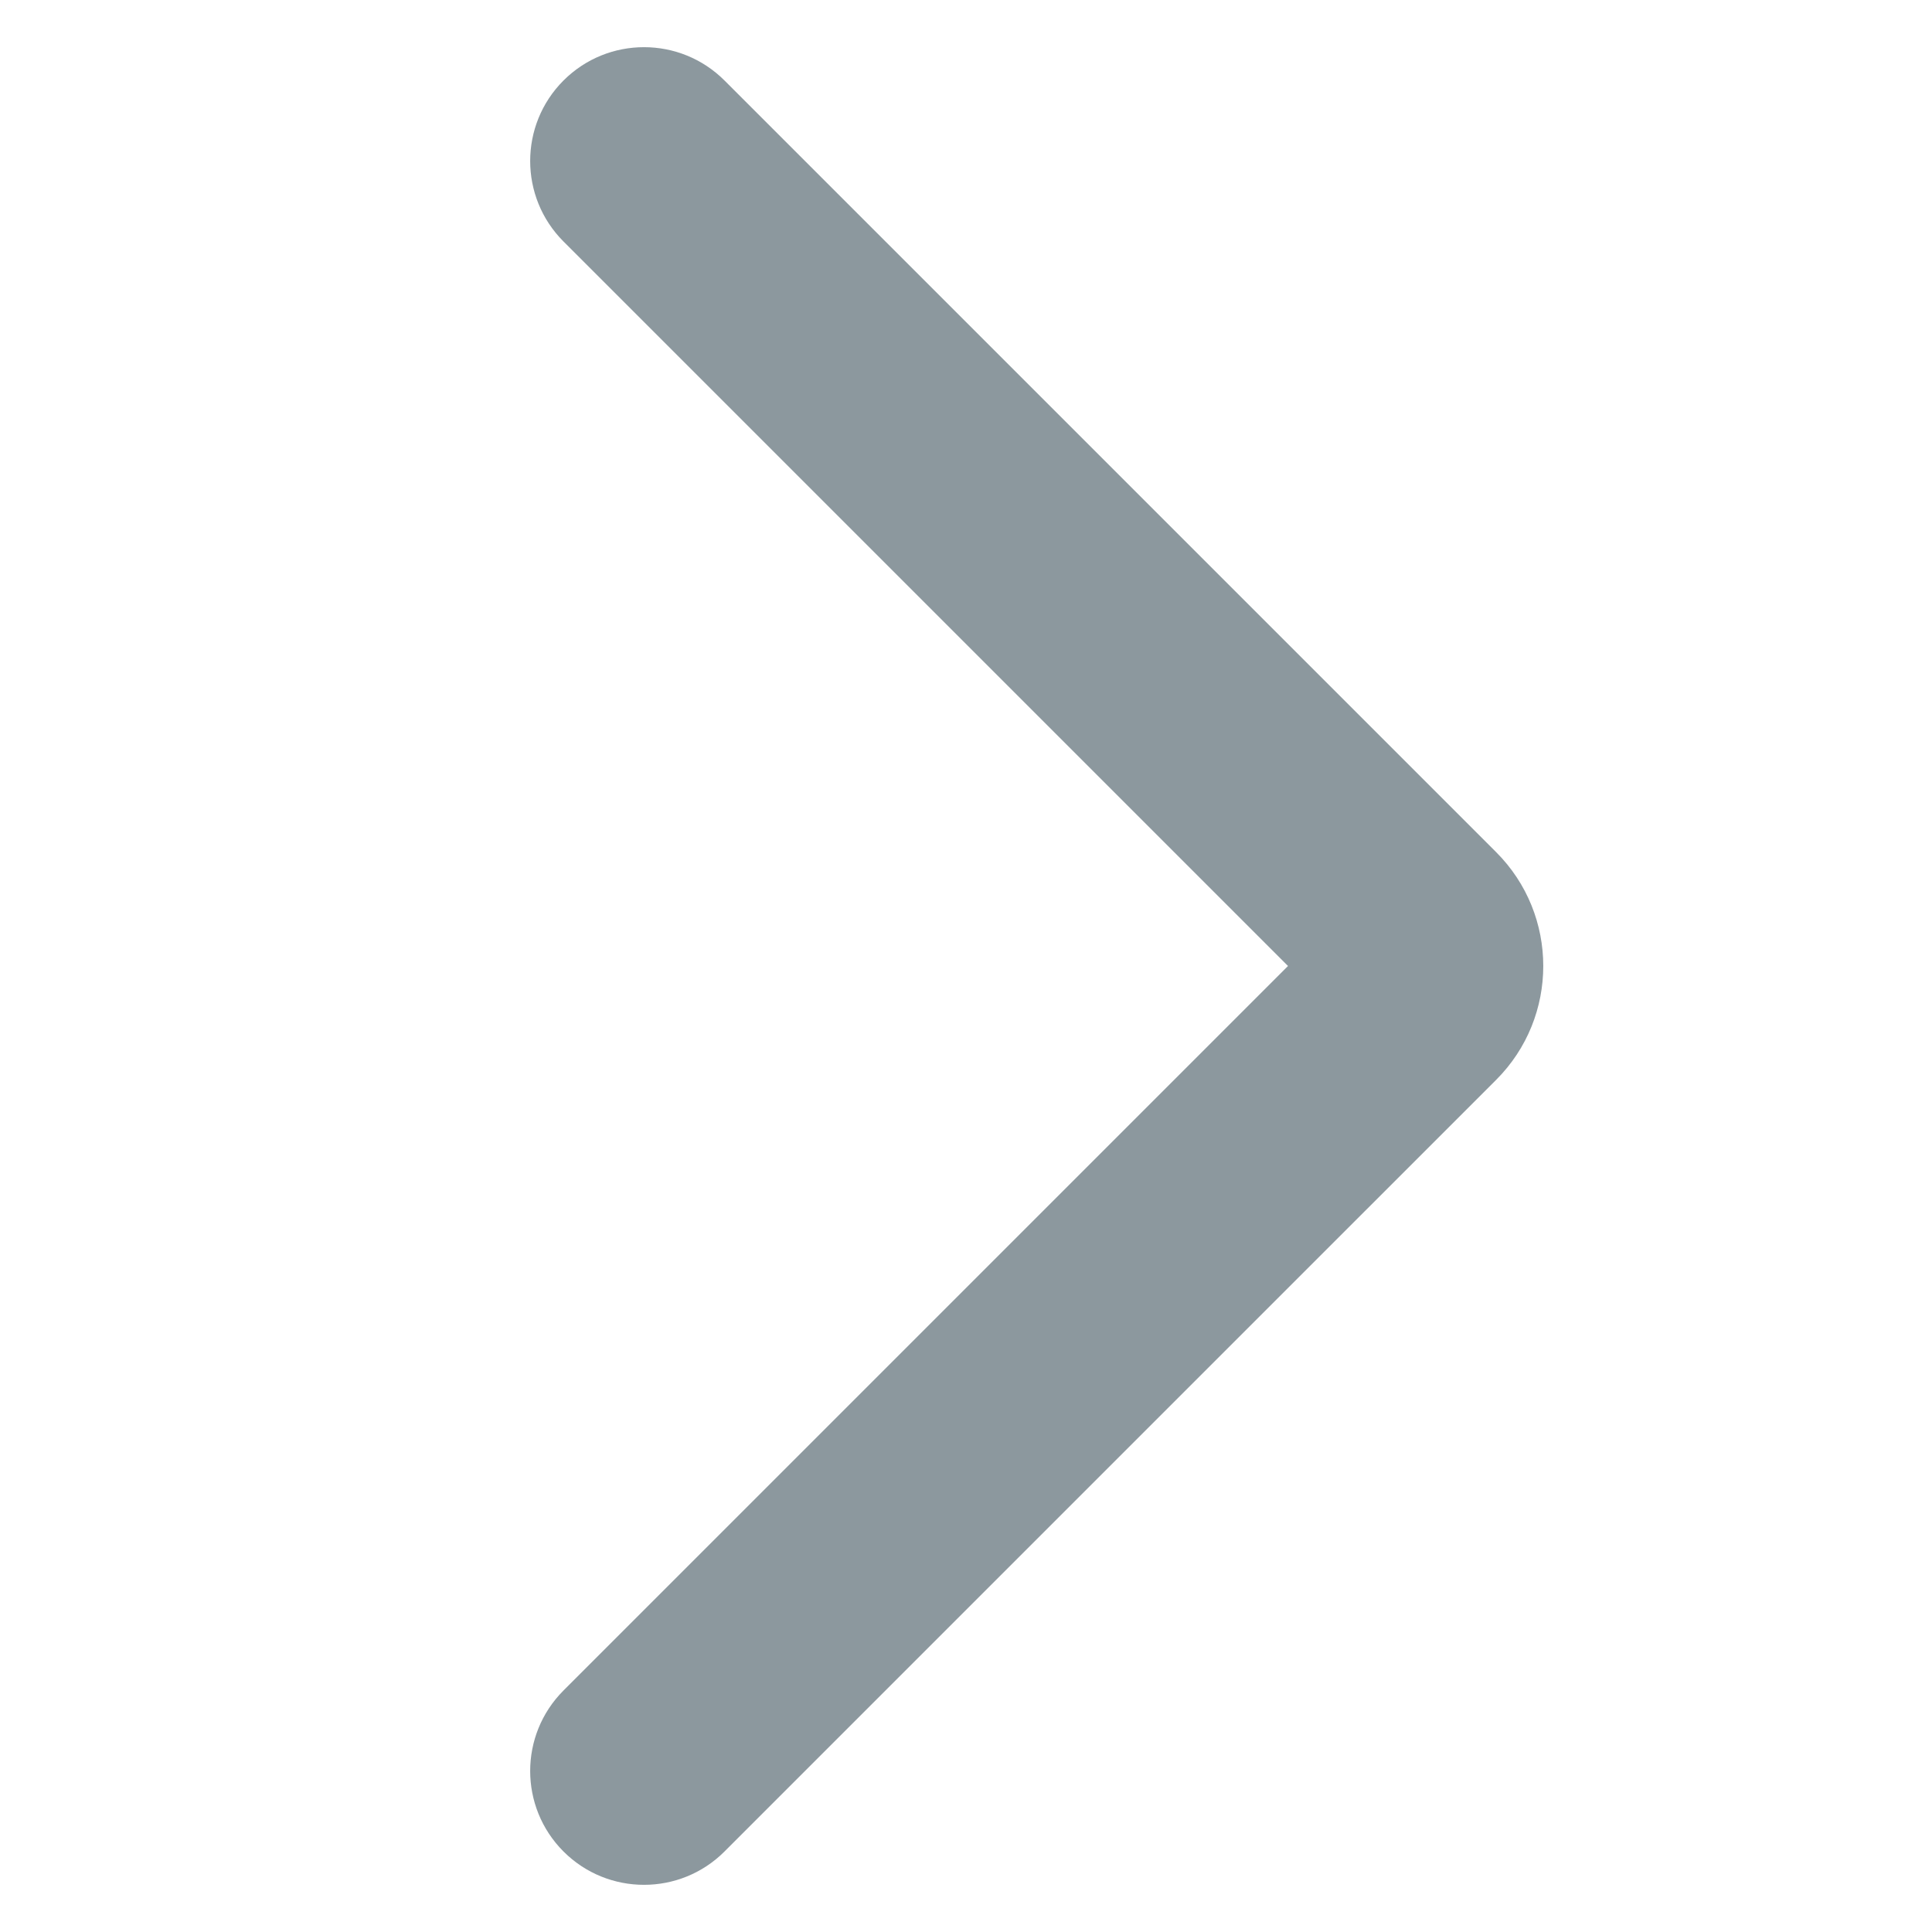 <svg width="12" height="12" viewBox="0 0 12 12" fill="none" xmlns="http://www.w3.org/2000/svg">
<path d="M9.293 5.293L4.5 0.5C4.224 0.224 3.776 0.224 3.5 0.5C3.224 0.776 3.224 1.224 3.5 1.5L8 6L3.5 10.5C3.224 10.776 3.224 11.224 3.5 11.5C3.776 11.776 4.224 11.776 4.5 11.5L9.293 6.707C9.683 6.317 9.683 5.683 9.293 5.293Z" fill="#8C989E"/>
</svg>
